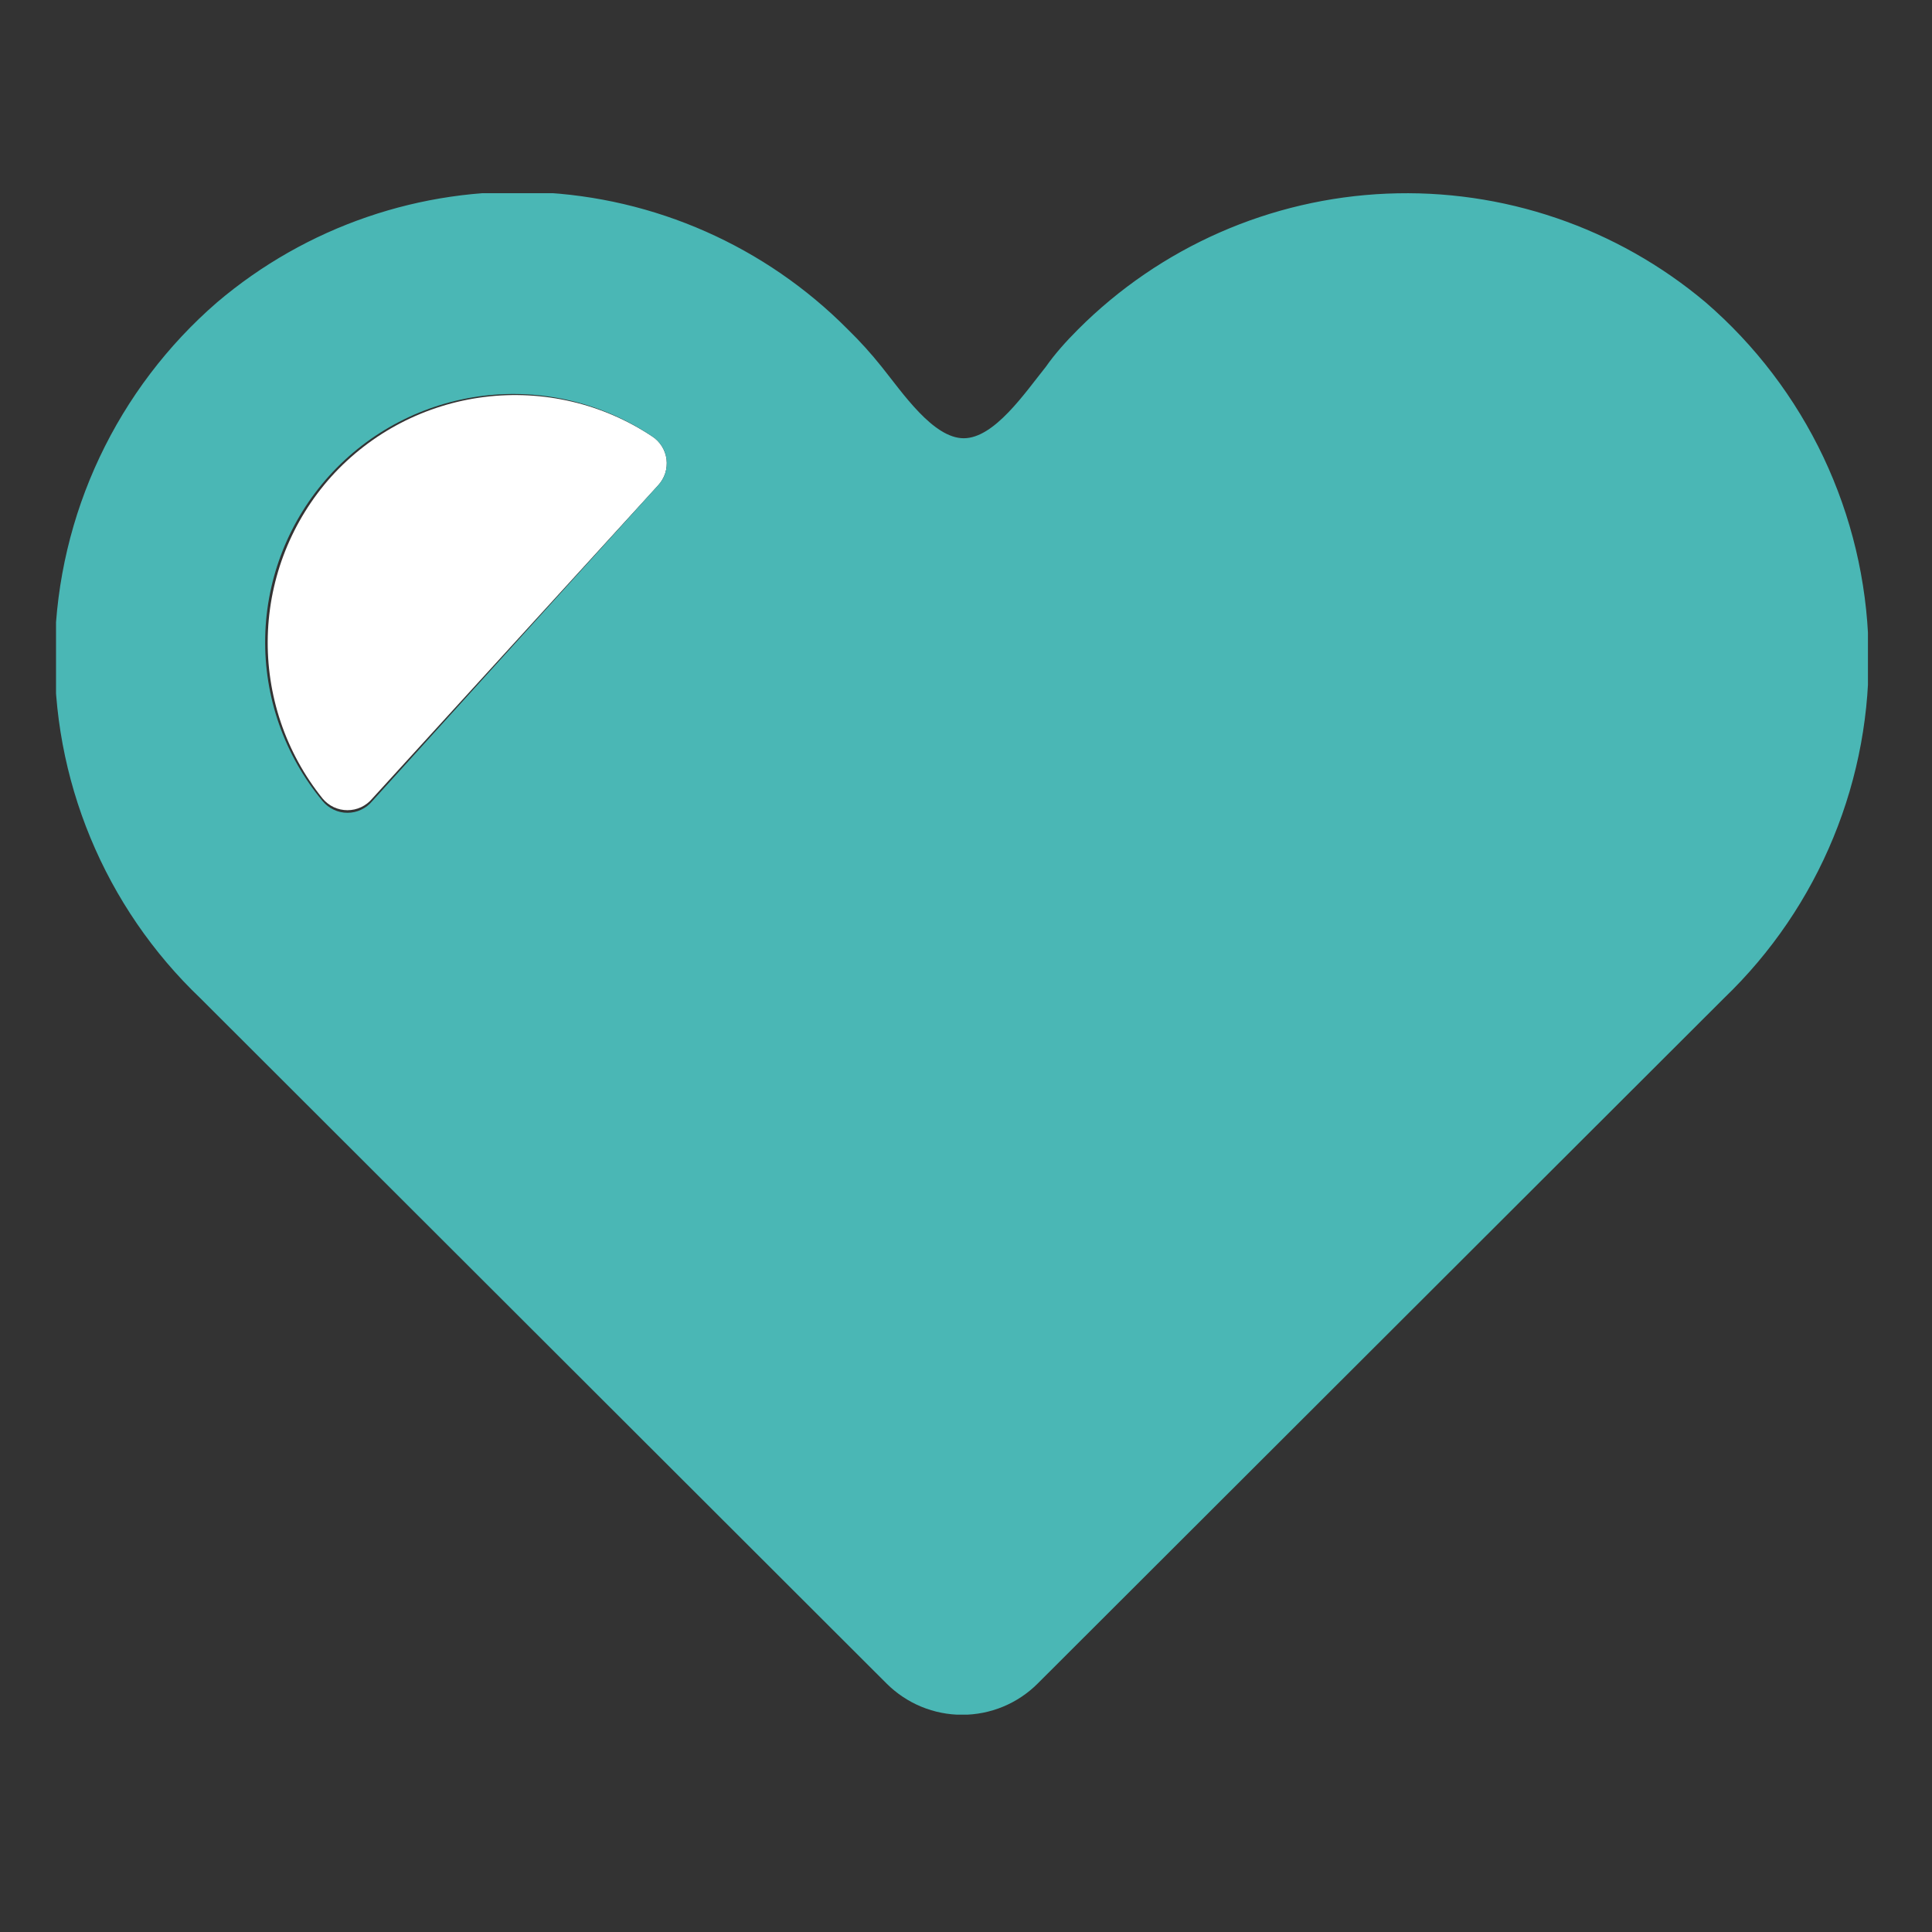 <svg width="56" height="56" viewBox="0 0 56 56" fill="none" xmlns="http://www.w3.org/2000/svg">
<rect x="0" y="0" width="56" height="56" fill="#333333" stroke="none"/>
<g clip-path="url(#clip0_120_1319)">
<path d="M9.604 13.813C8.461 15.086 7.808 16.724 7.762 18.434C7.716 20.143 8.279 21.814 9.352 23.147C9.44 23.252 9.55 23.337 9.674 23.396C9.798 23.454 9.934 23.484 10.071 23.484C10.208 23.484 10.344 23.454 10.468 23.396C10.592 23.337 10.702 23.252 10.79 23.147L19.078 14.065C19.17 13.965 19.24 13.846 19.282 13.717C19.323 13.587 19.336 13.45 19.32 13.315C19.303 13.179 19.256 13.05 19.184 12.934C19.111 12.819 19.015 12.72 18.9 12.647C17.467 11.697 15.742 11.293 14.036 11.507C12.33 11.721 10.758 12.539 9.604 13.813Z" fill="white"/>
<path d="M49.439 8.764C46.86 6.592 43.559 5.468 40.191 5.613C36.822 5.758 33.631 7.162 31.248 9.548C30.903 9.893 30.576 10.257 30.315 10.631C29.708 11.387 28.822 12.703 27.935 12.703C27.048 12.703 26.162 11.387 25.555 10.631C25.251 10.25 24.924 9.888 24.575 9.548C22.186 7.138 18.976 5.719 15.586 5.573C12.197 5.428 8.877 6.568 6.291 8.764C4.855 10.008 3.696 11.538 2.886 13.256C2.076 14.974 1.634 16.843 1.589 18.741C1.543 20.64 1.894 22.528 2.621 24.283C3.347 26.038 4.432 27.622 5.806 28.933L25.695 48.795C25.983 49.083 26.325 49.312 26.701 49.468C27.077 49.624 27.481 49.704 27.888 49.704C28.296 49.704 28.699 49.624 29.076 49.468C29.452 49.312 29.794 49.083 30.081 48.795L49.971 28.933C51.341 27.618 52.421 26.031 53.142 24.274C53.864 22.518 54.211 20.63 54.16 18.731C54.11 16.833 53.664 14.966 52.852 13.249C52.038 11.533 50.876 10.005 49.439 8.764ZM19.078 14.065L10.79 23.221C10.702 23.327 10.592 23.412 10.468 23.47C10.344 23.529 10.208 23.559 10.071 23.559C9.934 23.559 9.798 23.529 9.674 23.47C9.55 23.412 9.44 23.327 9.352 23.221C8.244 21.89 7.652 20.204 7.687 18.472C7.721 16.74 8.38 15.079 9.54 13.793C10.701 12.508 12.287 11.684 14.006 11.473C15.726 11.263 17.463 11.679 18.9 12.647C19.015 12.721 19.111 12.819 19.184 12.934C19.256 13.05 19.303 13.179 19.32 13.315C19.336 13.45 19.323 13.587 19.282 13.717C19.24 13.847 19.17 13.965 19.078 14.065Z" fill="#4AB7B5"/>
</g>
<defs>
<clipPath id="clip0_120_1319">
<rect width="52.519" height="44.1" fill="white" transform="translate(1.624 5.6)"/>
</clipPath>
</defs>
</svg>
